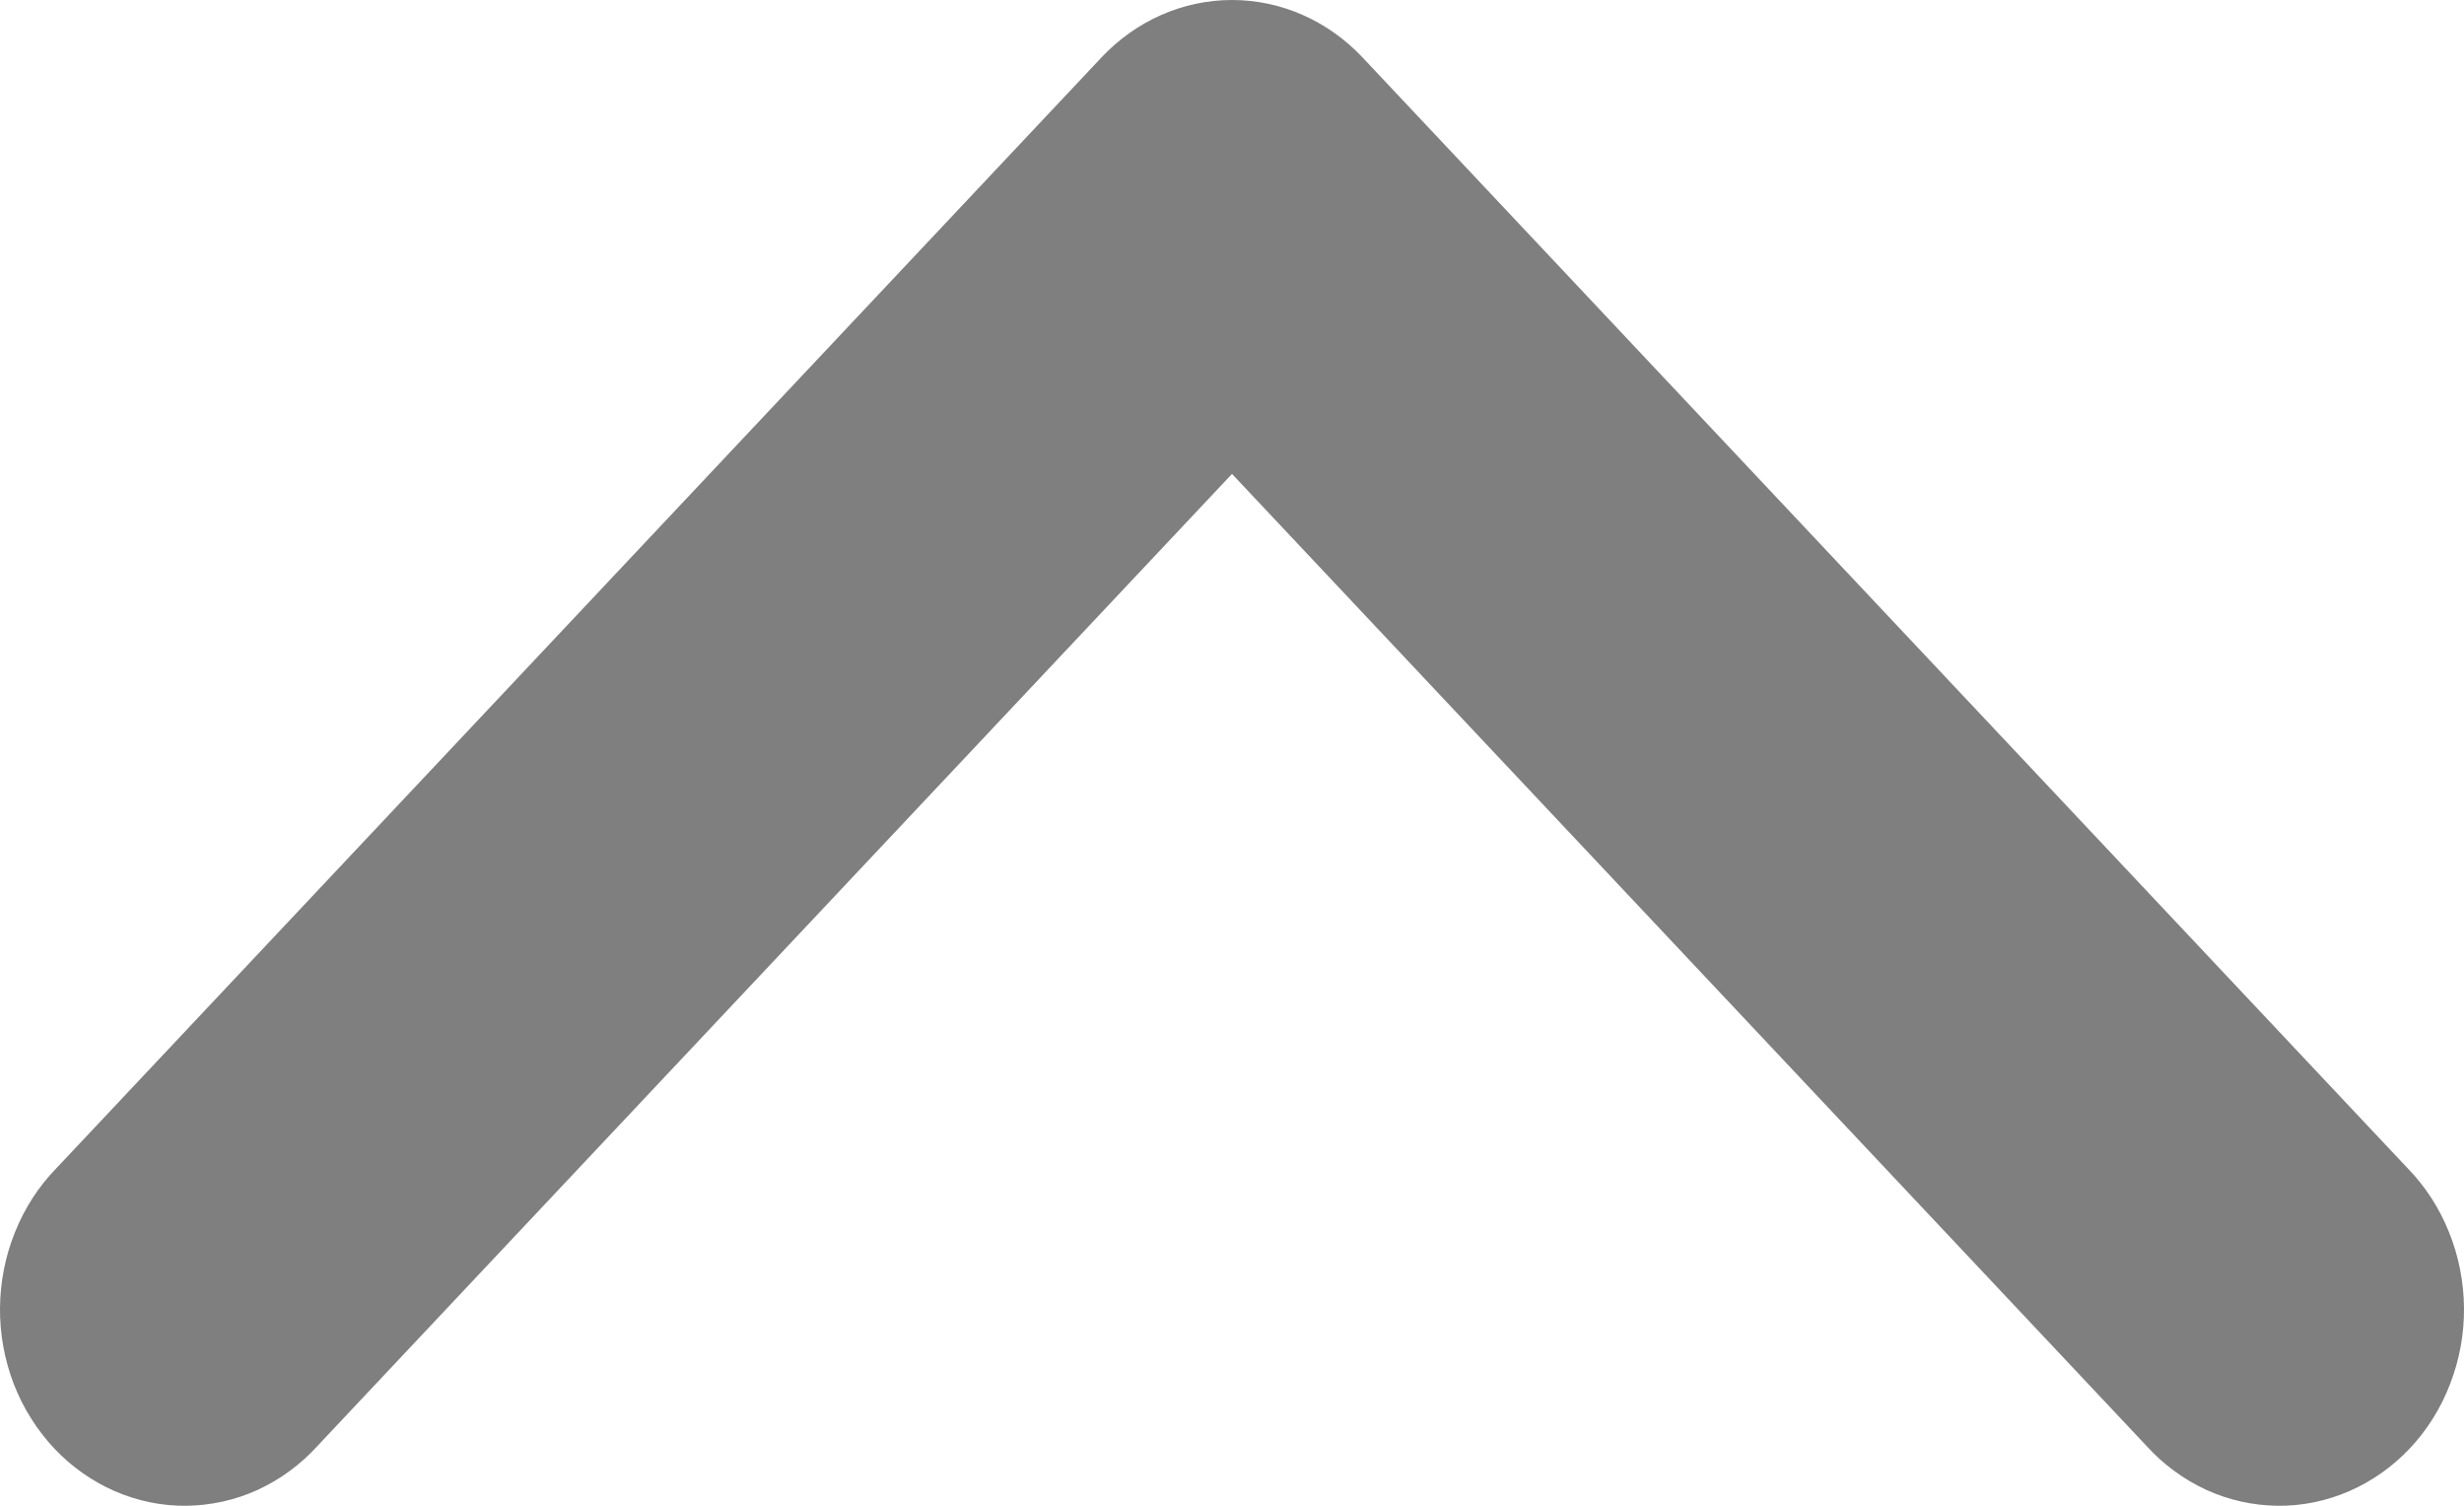 <svg width="18" height="11" viewBox="0 0 18 11" fill="none" xmlns="http://www.w3.org/2000/svg">
<path opacity="0.5" d="M9 3.462L2.32 10.562C2.196 10.699 2.047 10.808 1.882 10.884C1.717 10.959 1.54 10.998 1.361 11C1.182 11.002 1.004 10.965 0.838 10.893C0.673 10.821 0.522 10.715 0.395 10.58C0.269 10.445 0.168 10.285 0.1 10.109C0.033 9.933 -0.002 9.744 5.14984e-05 9.553C0.002 9.363 0.039 9.175 0.11 9C0.18 8.825 0.283 8.666 0.412 8.534L8.046 0.42C8.299 0.151 8.642 0 9 0C9.358 0 9.701 0.151 9.954 0.42L17.588 8.534C17.717 8.666 17.82 8.825 17.89 9C17.961 9.175 17.998 9.363 18 9.553C18.002 9.744 17.967 9.933 17.899 10.109C17.832 10.285 17.732 10.445 17.605 10.58C17.478 10.715 17.327 10.821 17.162 10.893C16.996 10.965 16.818 11.002 16.639 11C16.46 10.998 16.282 10.959 16.118 10.884C15.953 10.808 15.804 10.699 15.68 10.562L9 3.462Z" fill="black"/>
</svg>
